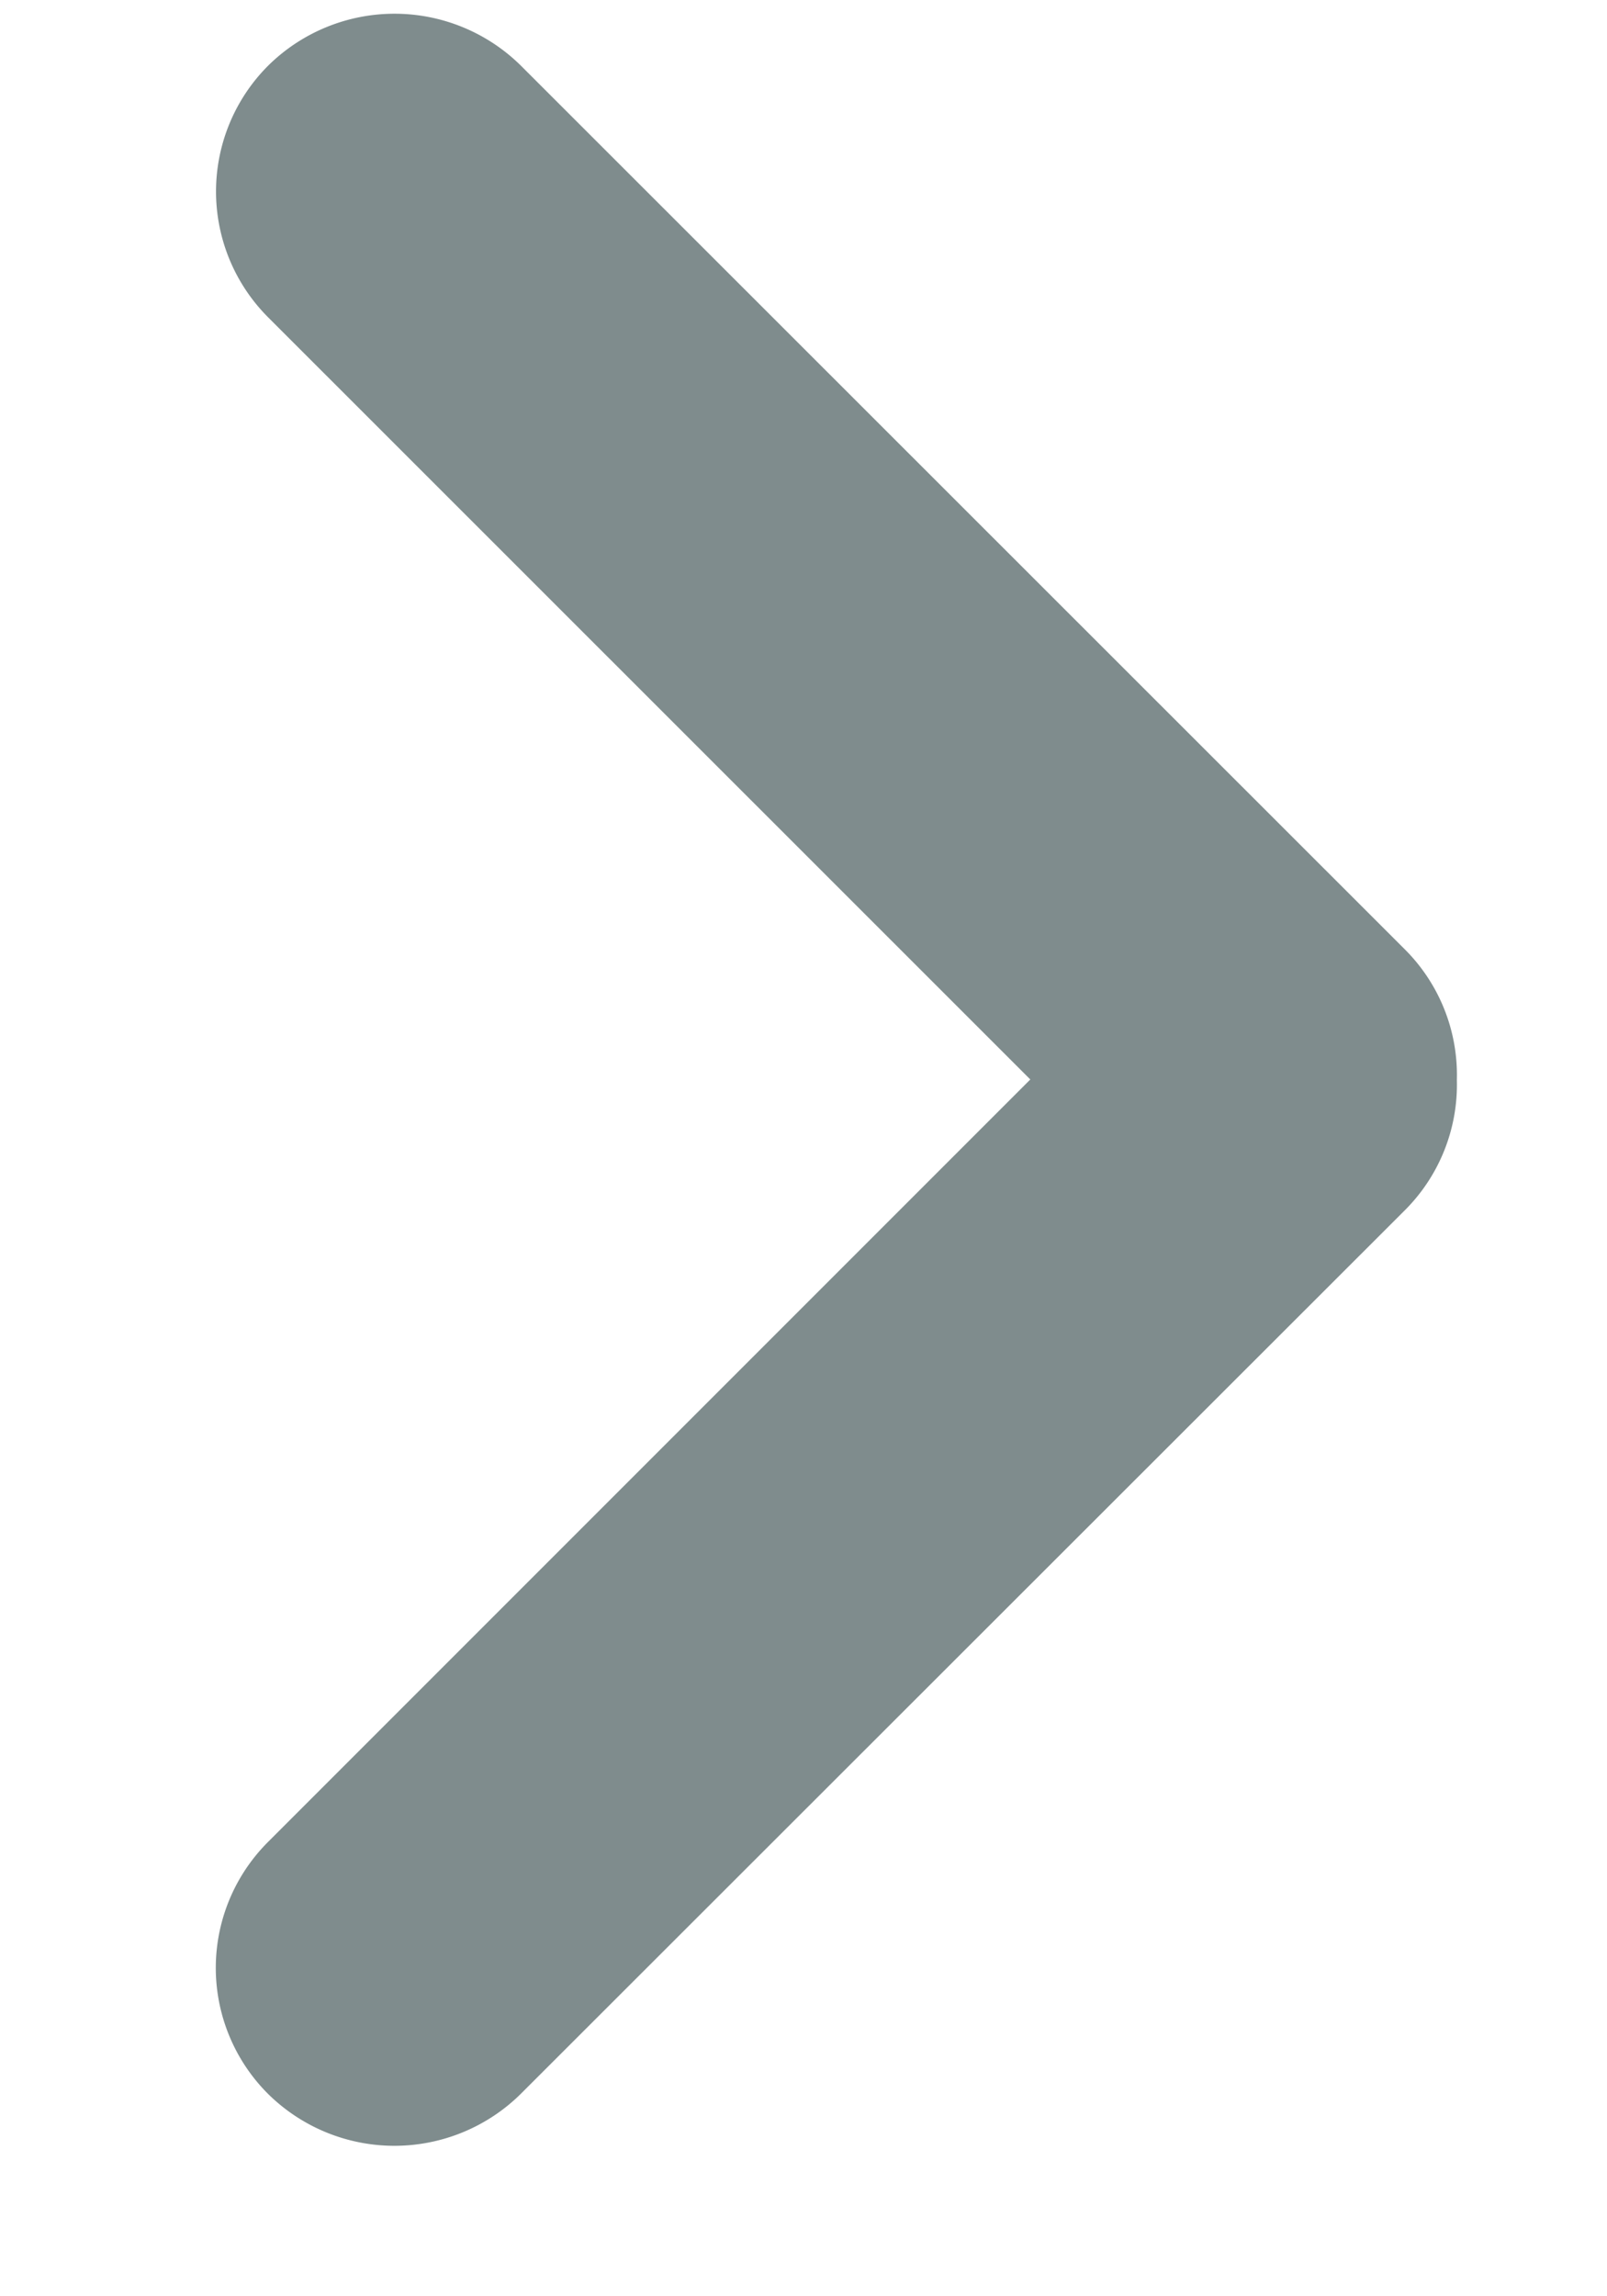 <svg xmlns="http://www.w3.org/2000/svg" width="7" height="10" viewBox="0 0 7 10">
    <path fill="#7F8C8D" fill-rule="evenodd" d="M6.346 4.703a.773.773 0 0 1-.227.568L2.267 9.12a.783.783 0 0 1-1.098 0 .775.775 0 0 1-.001-1.099l3.32-3.32-3.32-3.319A.775.775 0 0 1 1.169.285.783.783 0 0 1 2.267.284l3.852 3.85a.773.773 0 0 1 .227.569z"/>
</svg>
